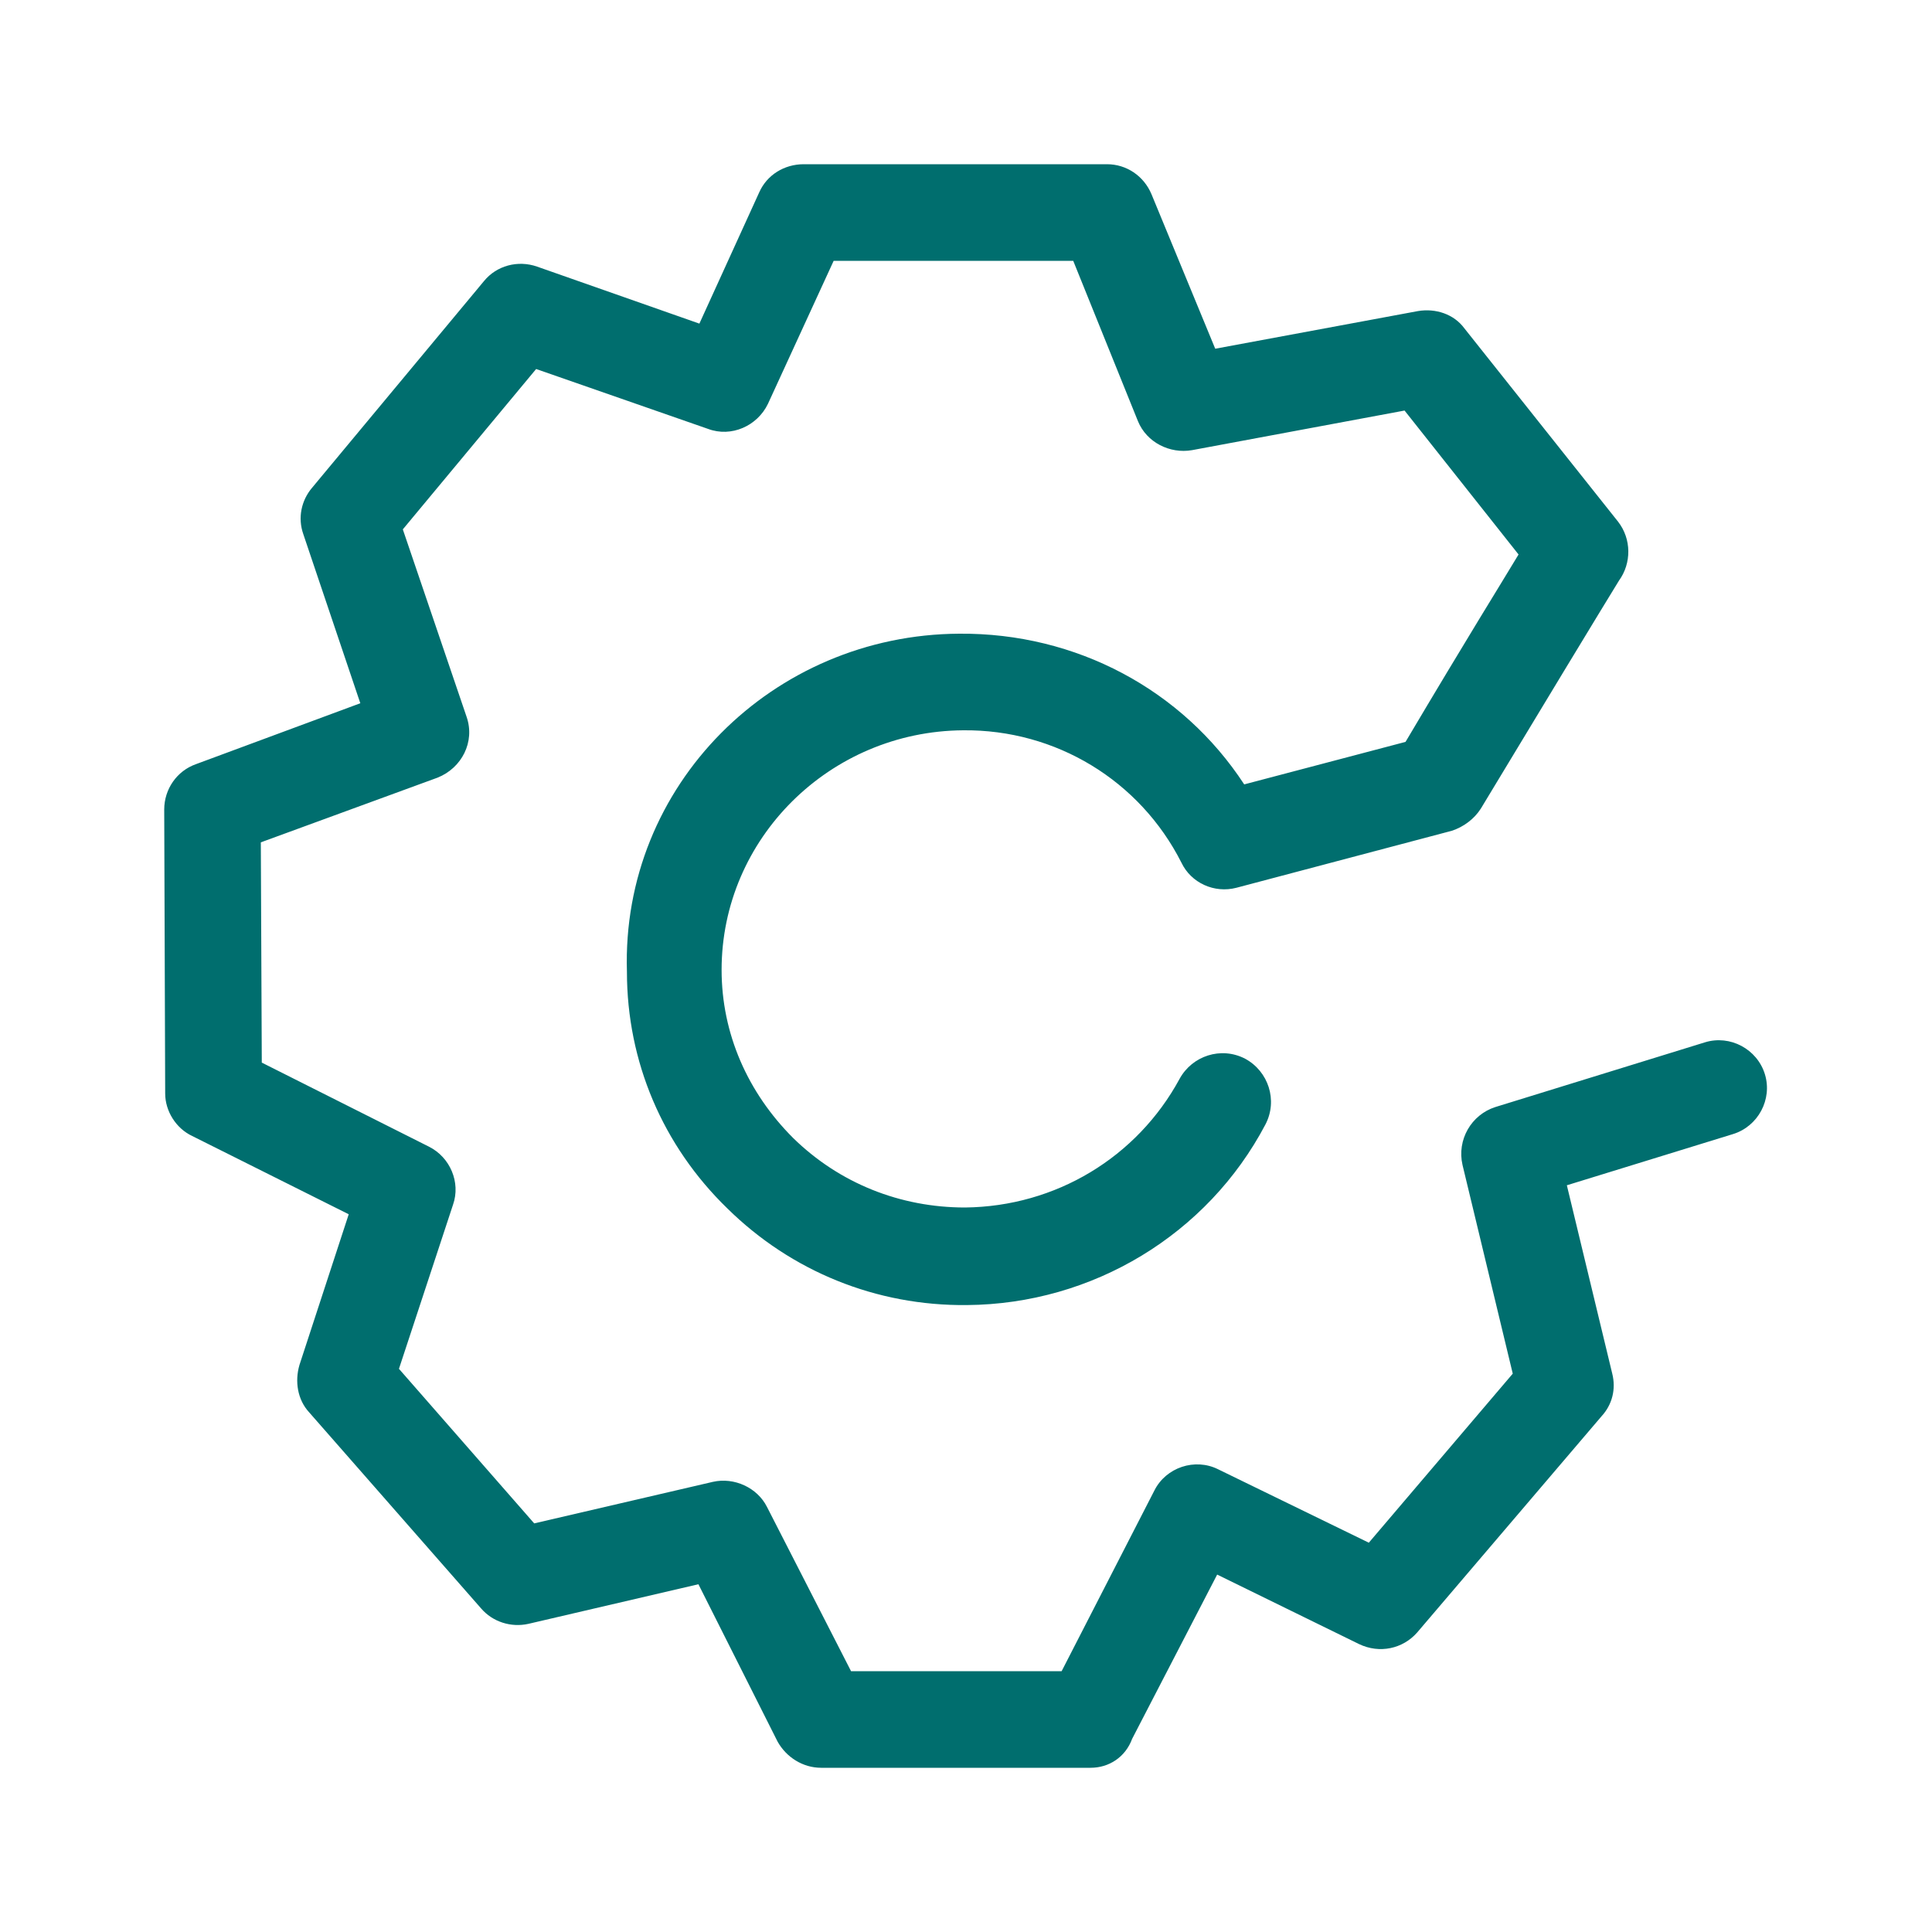 <?xml version="1.0" encoding="utf-8"?>
<!-- Generator: Adobe Illustrator 27.0.1, SVG Export Plug-In . SVG Version: 6.00 Build 0)  -->
<svg version="1.2" baseProfile="tiny" id="sidebar-icons"
	 xmlns="http://www.w3.org/2000/svg" xmlns:xlink="http://www.w3.org/1999/xlink" x="0px" y="0px" viewBox="0 0 200 200"
	 overflow="visible" xml:space="preserve">
<path fill="#006E6E" d="M112.9,183H85c-1.9,0-3.6-1.1-4.5-2.7L72.3,164l-17.6,4.1c-1.8,0.4-3.7-0.2-4.9-1.6L32,146.2
	c-1.2-1.3-1.5-3.2-1-4.9l5.1-15.6l-16.2-8.1c-1.7-0.8-2.8-2.6-2.8-4.4L17,83.8c0-2.1,1.3-4,3.3-4.7l17-6.3l-5.9-17.5
	c-0.6-1.7-0.2-3.5,0.9-4.8l17.8-21.4c1.3-1.6,3.5-2.2,5.5-1.5l16.8,5.9l6.2-13.6c0.8-1.8,2.6-2.9,4.6-2.9h31.4c2,0,3.8,1.2,4.6,3.1
	l6.6,16l21-3.9c1.8-0.3,3.7,0.3,4.8,1.8l15.9,20c1.4,1.8,1.4,4.3,0.1,6.1c-1,1.6-9.3,15.3-14.3,23.6c-0.7,1.1-1.8,1.9-3,2.3
	l-22.3,5.9c-2.3,0.6-4.7-0.5-5.7-2.6c-4.3-8.5-13-13.8-22.6-13.7c-13.8,0.1-25,11.2-25,24.8c0,6.6,2.7,12.7,7.4,17.4
	c4.8,4.7,11.1,7.2,17.8,7.2c9.4-0.1,17.8-5.2,22.2-13.3c1.3-2.4,4.3-3.4,6.8-2.1c2.4,1.3,3.4,4.3,2.1,6.8
	c-6,11.4-17.9,18.6-30.9,18.7c-9.4,0.1-18.2-3.5-24.8-10c-6.7-6.5-10.4-15.2-10.4-24.5C64.3,81.3,80,65.7,99.3,65.6
	c12.1-0.1,23.1,5.8,29.5,15.6l16.7-4.4c6.4-10.8,9.9-16.4,11.7-19.4l-11.8-14.9l-22,4.1c-2.3,0.4-4.7-0.8-5.6-3L111.1,27H86.3
	l-6.8,14.8c-1.1,2.3-3.8,3.5-6.2,2.6l-17.8-6.2L41.7,54.8l6.6,19.4c0.9,2.6-0.5,5.3-3,6.3L27,87.2l0.1,22.8l17.3,8.7
	c2.2,1.1,3.3,3.7,2.5,6l-5.6,17l14,16l18.5-4.3c2.2-0.5,4.6,0.6,5.6,2.6l8.7,17h21.8l9.6-18.7c1.2-2.4,4.2-3.4,6.6-2.2l15.6,7.6
	l14.9-17.5l-5.2-21.6c-0.6-2.6,0.9-5.2,3.4-6l21.7-6.7c2.6-0.8,5.4,0.7,6.2,3.3s-0.7,5.4-3.3,6.2l-17.2,5.3l4.7,19.5
	c0.4,1.6,0,3.2-1.1,4.4l-19.1,22.4c-1.5,1.7-3.9,2.2-6,1.2l-14.7-7.2l-8.8,17C116.5,181.9,114.8,183,112.9,183L112.9,183z
	 M167.4,60.1c-0.1,0.1-0.1,0.2-0.2,0.3C167.2,60.3,167.3,60.2,167.4,60.1z"/>
</svg>
